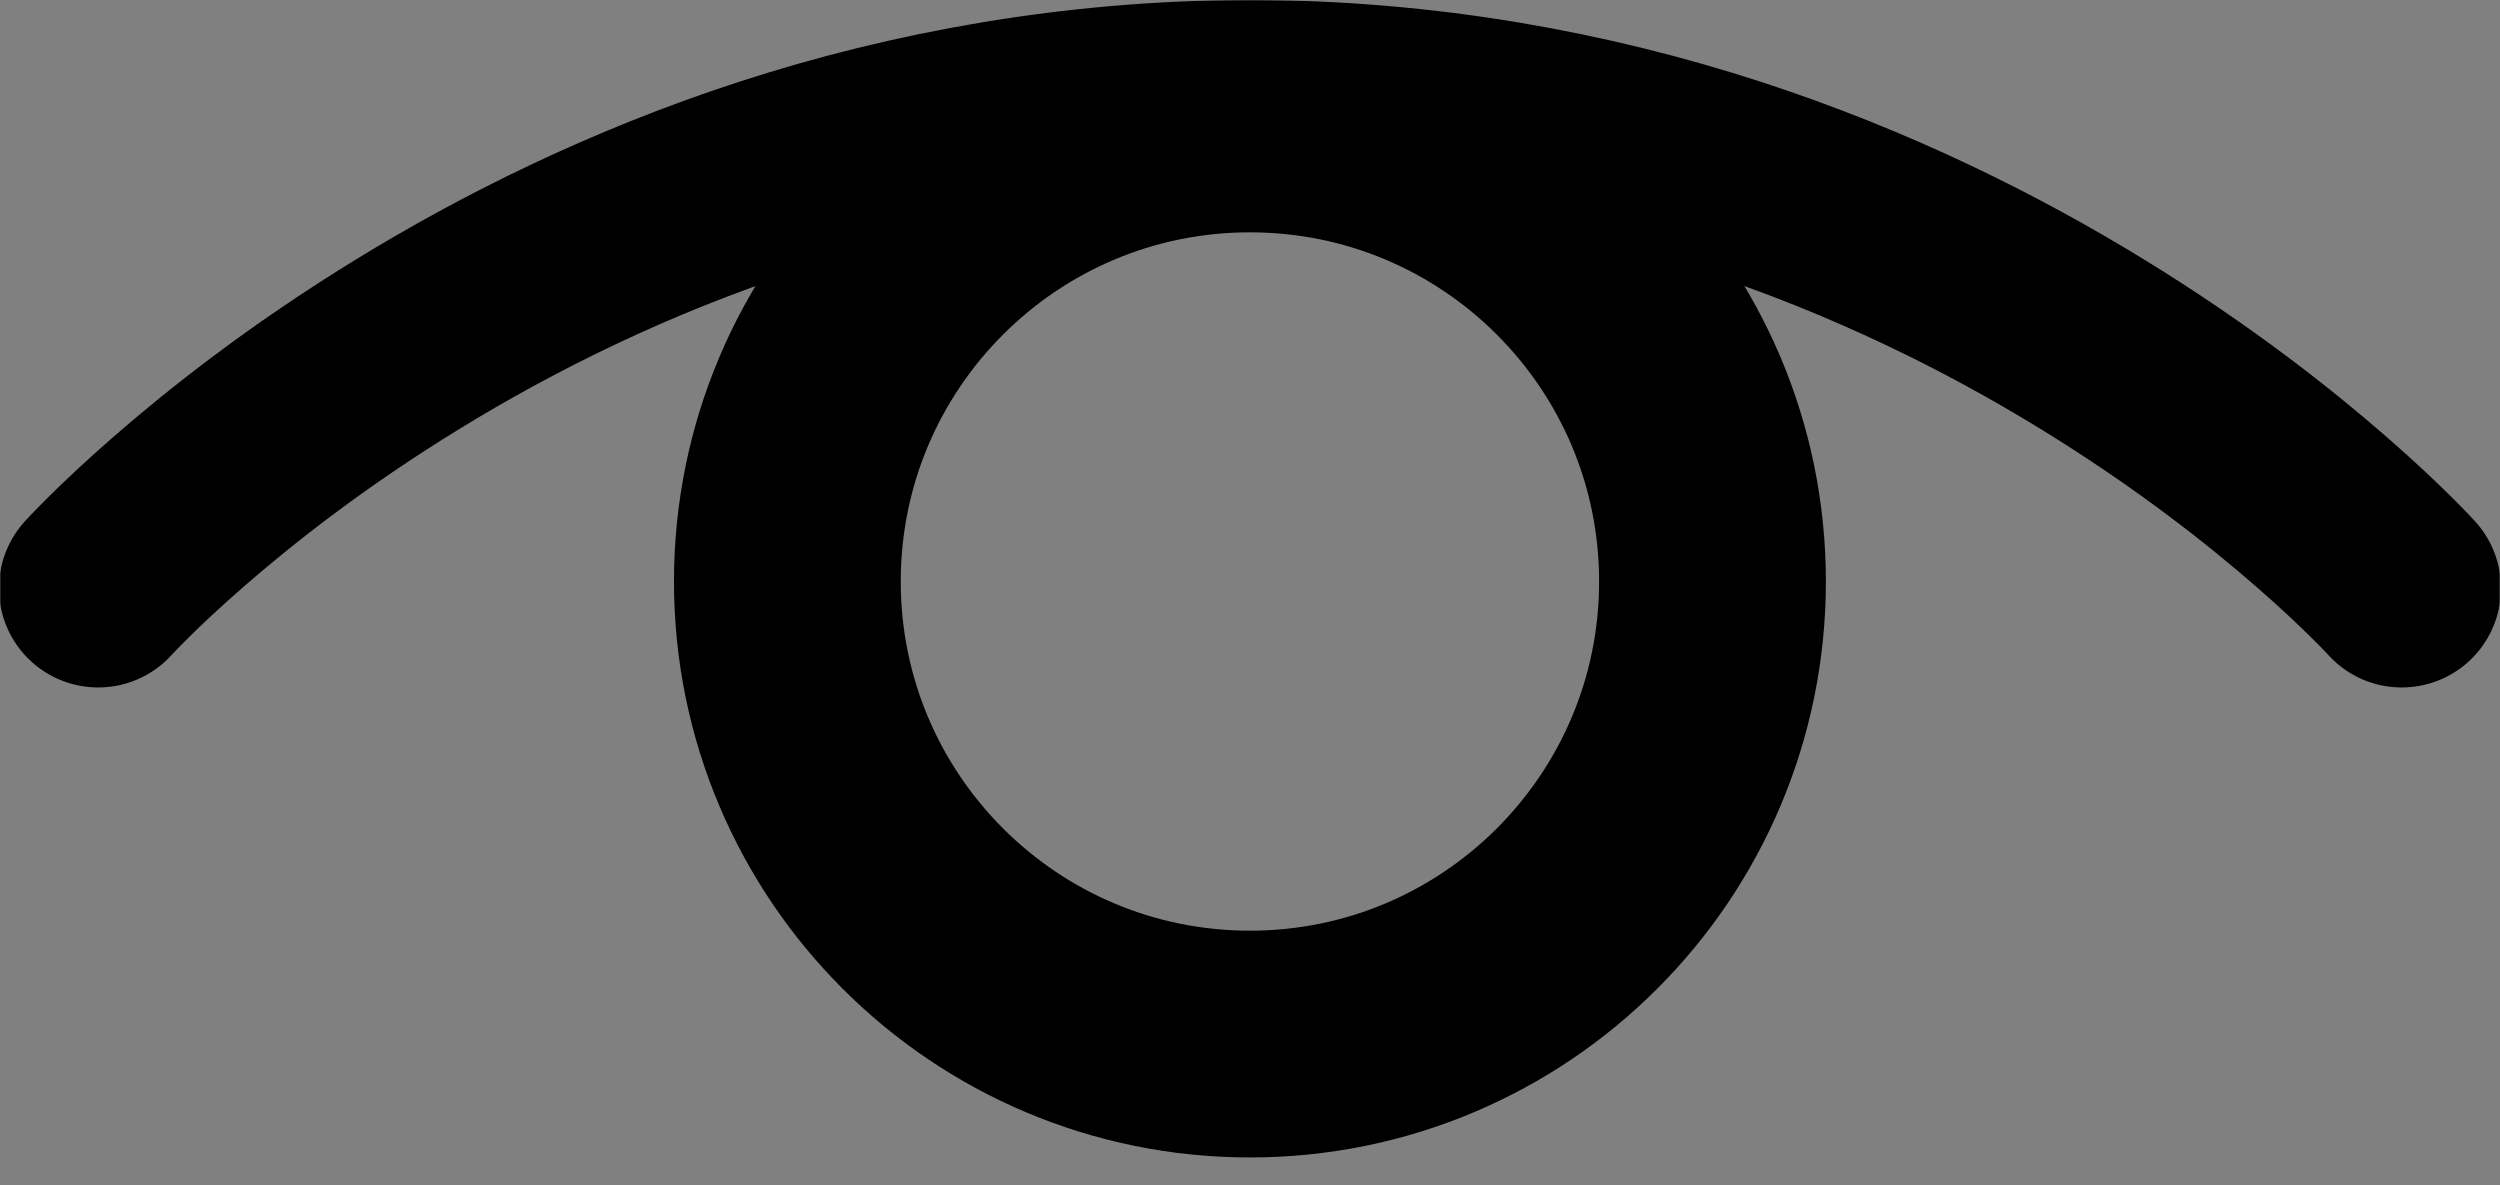 <svg width="1000" height="474" viewBox="0 0 1000 474" fill="none" xmlns="http://www.w3.org/2000/svg">
<rect x="0" y="0" width="1000" height="474" fill="#808080" stroke="none"/>
<mask id="mask0_3932_16357" style="mask-type:luminance" maskUnits="userSpaceOnUse" x="0" y="0" width="1000" height="474">
<path d="M999.97 0H0V473.765H999.97V0Z" fill="white"/>
</mask>
<g mask="url(#mask0_3932_16357)">
<path d="M499.561 39.699C430.335 39.801 365.505 51.76 308.187 70.383C251.141 88.918 202.422 113.532 163.191 137.587C122.377 162.612 92.013 186.751 71.356 204.753C60.616 214.112 52.873 221.498 47.424 226.897C44.669 229.627 42.715 231.639 41.312 233.11C40.614 233.842 40.122 234.368 39.766 234.753C39.59 234.942 39.465 235.078 39.375 235.176C39.331 235.225 39.3 235.26 39.277 235.286C39.247 235.316 39.404 235.145 39.375 235.176C39.465 235.078 39.59 234.942 39.766 234.753C40.124 234.368 40.617 233.846 41.316 233.114C42.721 231.643 44.674 229.632 47.43 226.903C52.881 221.505 60.626 214.123 71.367 204.766C92.028 186.769 122.392 162.636 163.207 137.614C202.437 113.564 251.155 88.952 308.199 70.42C365.514 51.8 430.339 39.844 499.561 39.742H499.781C499.843 39.742 499.905 39.744 499.967 39.744V39.701C499.905 39.701 499.843 39.699 499.781 39.699L499.561 39.699Z" fill="white"/>
<path d="M39.766 234.753C40.122 234.368 40.614 233.842 41.312 233.11C42.715 231.639 44.669 229.627 47.424 226.897C52.873 221.498 60.616 214.112 71.356 204.753C92.013 186.751 122.377 162.612 163.191 137.587C202.422 113.532 251.141 88.918 308.187 70.383C365.505 51.76 430.335 39.801 499.561 39.699L499.781 39.699C499.843 39.699 499.905 39.701 499.967 39.701V39.744C499.905 39.744 499.843 39.742 499.781 39.742H499.561C430.339 39.844 365.514 51.8 308.199 70.42C251.155 88.952 202.437 113.564 163.207 137.614C122.392 162.636 92.028 186.769 71.367 204.766C60.626 214.123 52.881 221.505 47.43 226.903C44.674 229.632 42.721 231.643 41.316 233.114C40.617 233.846 40.124 234.368 39.766 234.753ZM39.766 234.753C39.59 234.942 39.465 235.078 39.375 235.176M39.375 235.176C39.331 235.225 39.3 235.26 39.277 235.286C39.247 235.316 39.404 235.145 39.375 235.176Z" stroke="black" stroke-width="79.399" stroke-linecap="round" stroke-linejoin="round"/>
<path d="M500.414 39.699C569.64 39.801 634.47 51.76 691.787 70.383C748.834 88.918 797.553 113.532 836.784 137.586C877.598 162.612 907.962 186.75 928.619 204.752C939.359 214.111 947.102 221.497 952.551 226.897C955.306 229.626 957.259 231.638 958.662 233.109C959.361 233.842 959.853 234.368 960.209 234.752C960.385 234.942 960.51 235.077 960.6 235.176C960.644 235.224 960.674 235.26 960.697 235.285C960.728 235.315 960.571 235.145 960.6 235.176C960.51 235.077 960.385 234.942 960.209 234.752C959.851 234.367 959.358 233.846 958.658 233.113C957.254 231.642 955.301 229.631 952.545 226.902C947.094 221.505 939.349 214.123 928.607 204.766C907.947 186.768 877.583 162.635 836.768 137.613C797.537 113.563 748.819 88.952 691.775 70.42C634.46 51.8 569.635 39.844 500.414 39.742H500.193C500.131 39.742 500.07 39.744 500.008 39.744V39.701C500.07 39.701 500.131 39.699 500.193 39.699L500.414 39.699Z" fill="white"/>
<path d="M960.209 234.752C959.853 234.368 959.361 233.842 958.662 233.109C957.259 231.638 955.306 229.626 952.551 226.897C947.102 221.497 939.359 214.111 928.619 204.752C907.962 186.75 877.598 162.612 836.784 137.586C797.553 113.532 748.834 88.918 691.787 70.383C634.47 51.76 569.64 39.801 500.414 39.699L500.193 39.699C500.131 39.699 500.07 39.701 500.008 39.701V39.744C500.07 39.744 500.131 39.742 500.193 39.742H500.414C569.635 39.844 634.46 51.8 691.775 70.42C748.819 88.952 797.537 113.563 836.768 137.613C877.583 162.635 907.947 186.768 928.607 204.766C939.349 214.123 947.094 221.505 952.545 226.902C955.301 229.631 957.254 231.642 958.658 233.113C959.358 233.846 959.851 234.367 960.209 234.752ZM960.209 234.752C960.385 234.942 960.51 235.077 960.6 235.176M960.6 235.176C960.644 235.224 960.674 235.26 960.697 235.285C960.728 235.315 960.571 235.145 960.6 235.176Z" stroke="black" stroke-width="79.399" stroke-linecap="round" stroke-linejoin="round"/>
<path d="M499.97 417.627C602.156 417.627 684.995 334.789 684.995 232.603C684.995 130.416 602.156 47.578 499.97 47.578C397.784 47.578 314.945 130.416 314.945 232.603C314.945 334.789 397.784 417.627 499.97 417.627Z" stroke="black" stroke-width="90.709" stroke-linecap="round" stroke-linejoin="round"/>
</g>
</svg>
